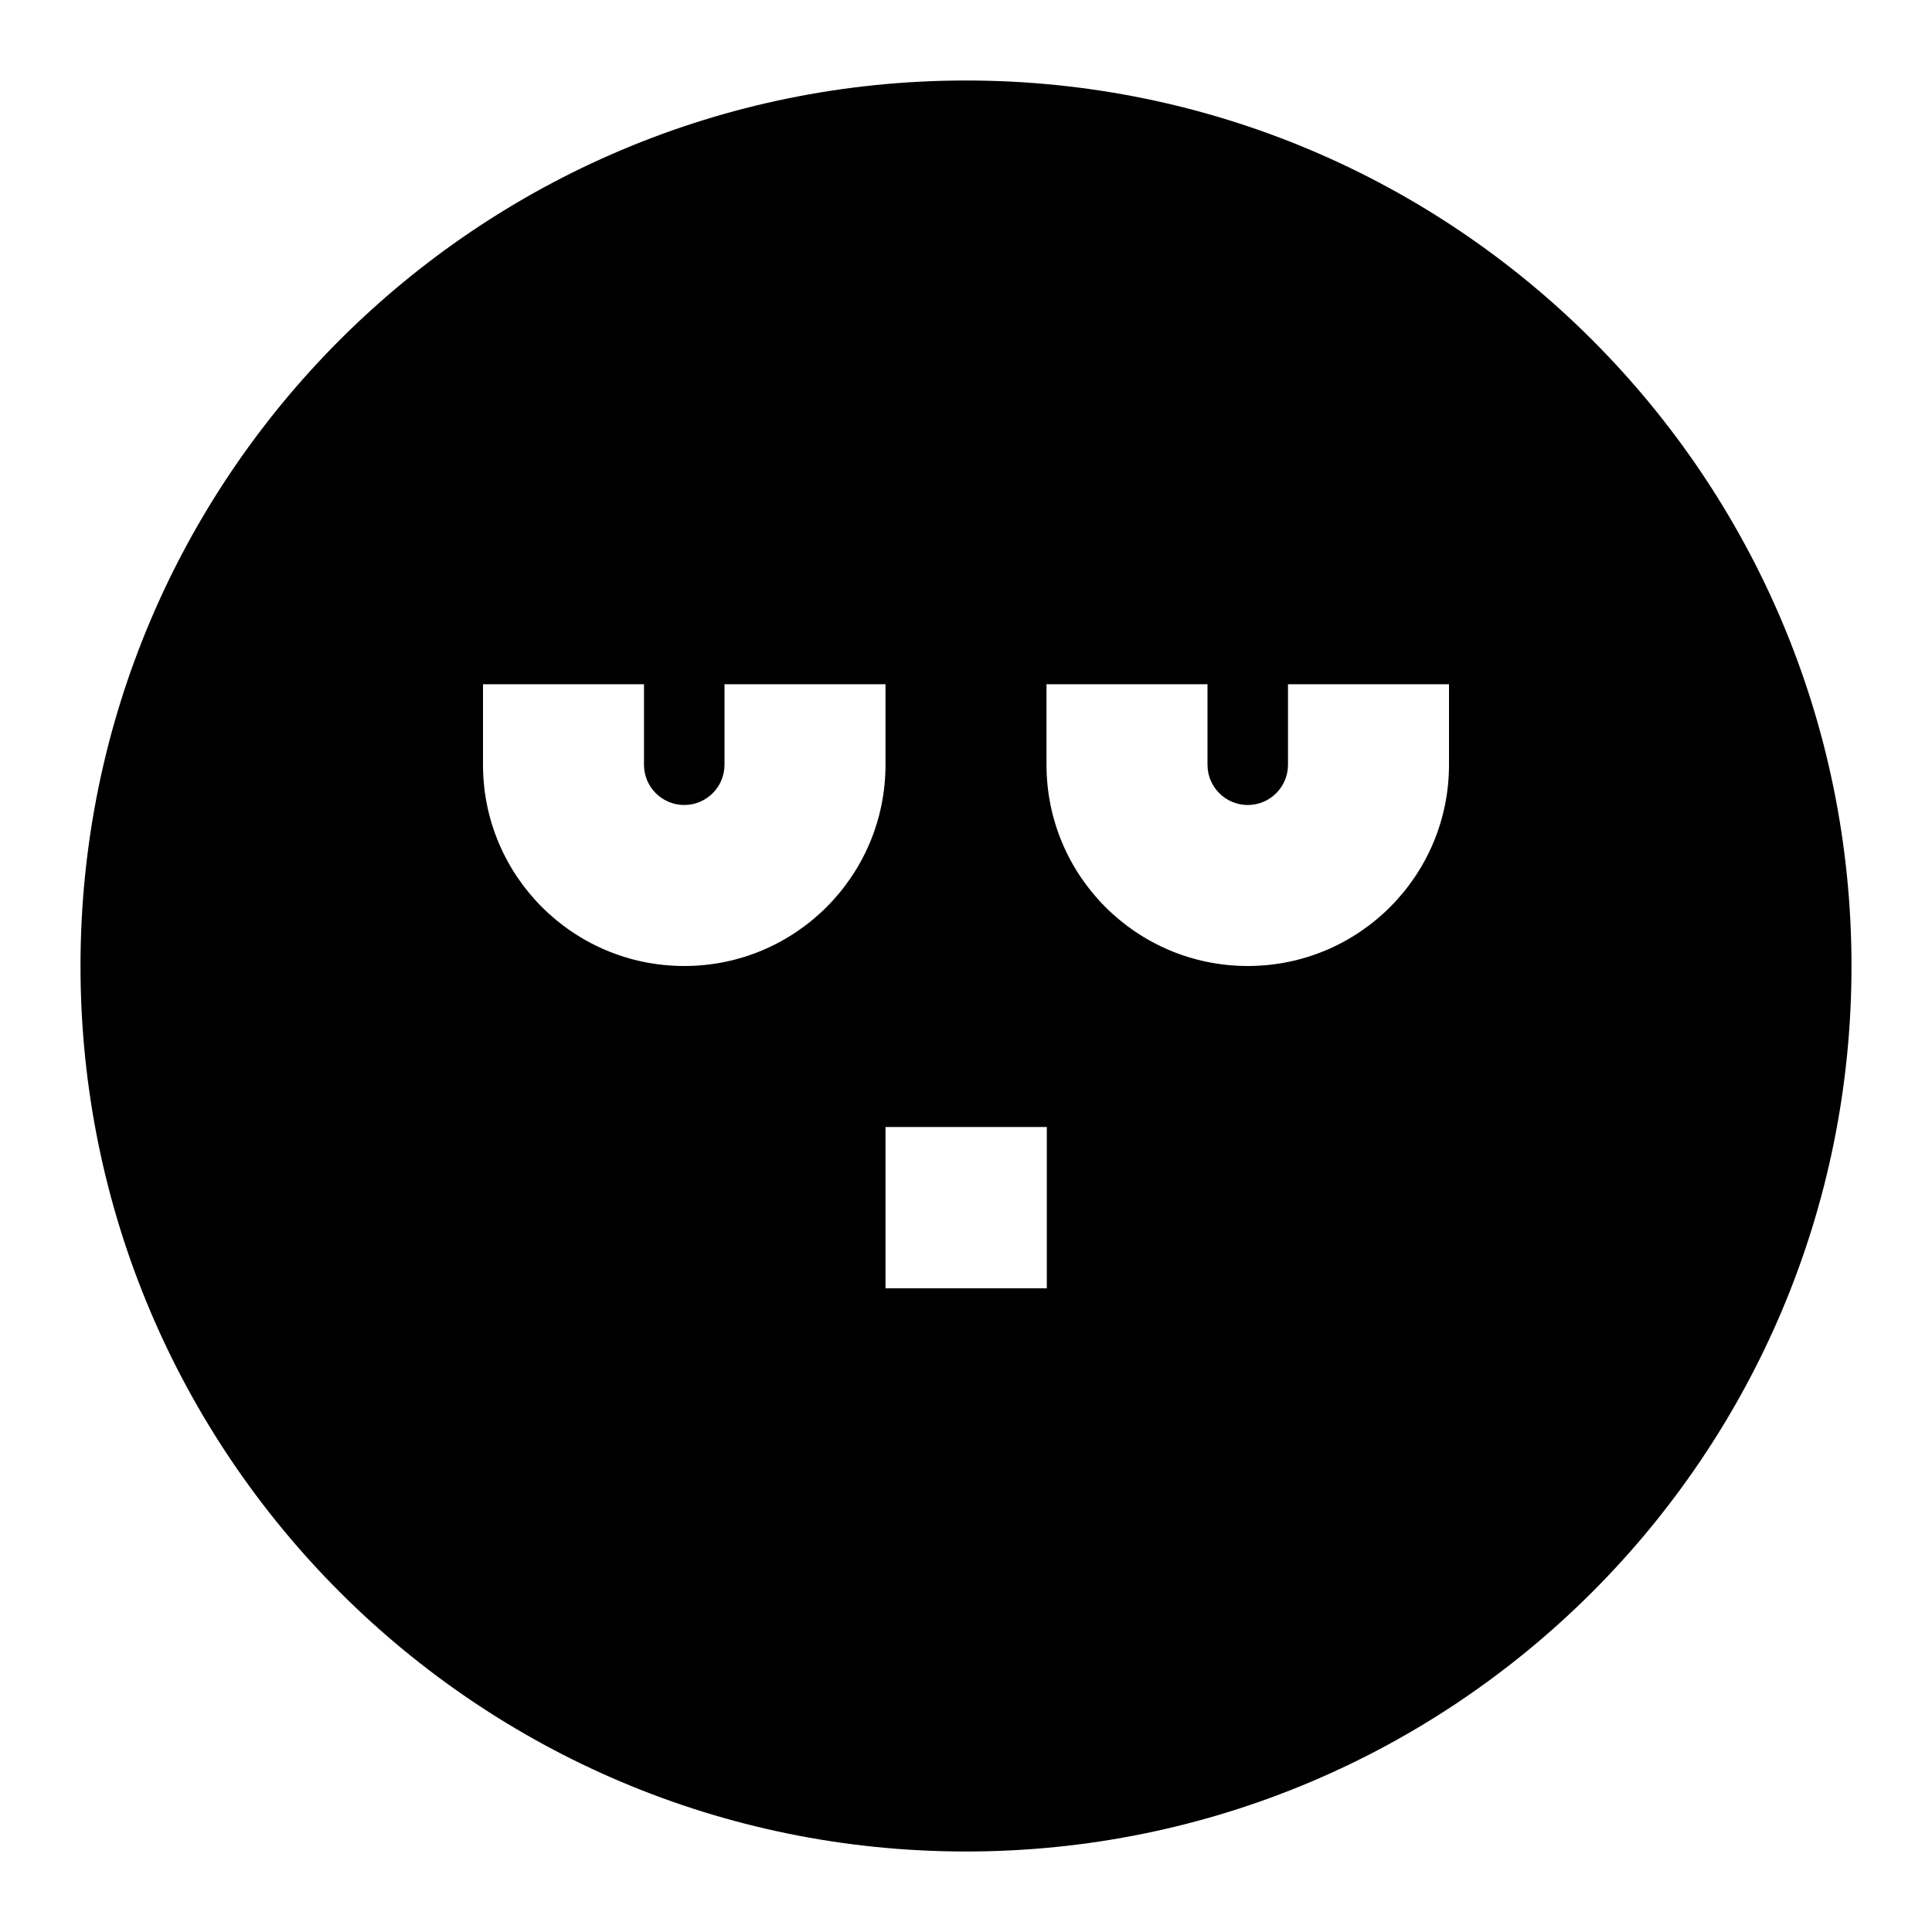 <svg width="24" height="24" viewBox="0 0 24 24" fill="none" xmlns="http://www.w3.org/2000/svg">
    <path
        d="M12 23C5.925 23 1 18.075 1 12C1 5.925 5.925 1 12 1C18.075 1 23 5.925 23 12C23 18.075 18.075 23 12 23ZM8 9.5V8.5H6V9.5C6 10.881 7.119 12 8.5 12C9.881 12 11 10.881 11 9.5V8.5H9V9.5C9 9.776 8.776 10 8.5 10C8.224 10 8 9.776 8 9.5ZM15 9.5V8.5H13V9.5C13 10.881 14.119 12 15.5 12C16.881 12 18 10.881 18 9.5V8.5H16V9.5C16 9.776 15.776 10 15.5 10C15.224 10 15 9.776 15 9.5ZM13.004 14H11V16.004H13.004V14Z"
        fill="black" />
</svg>